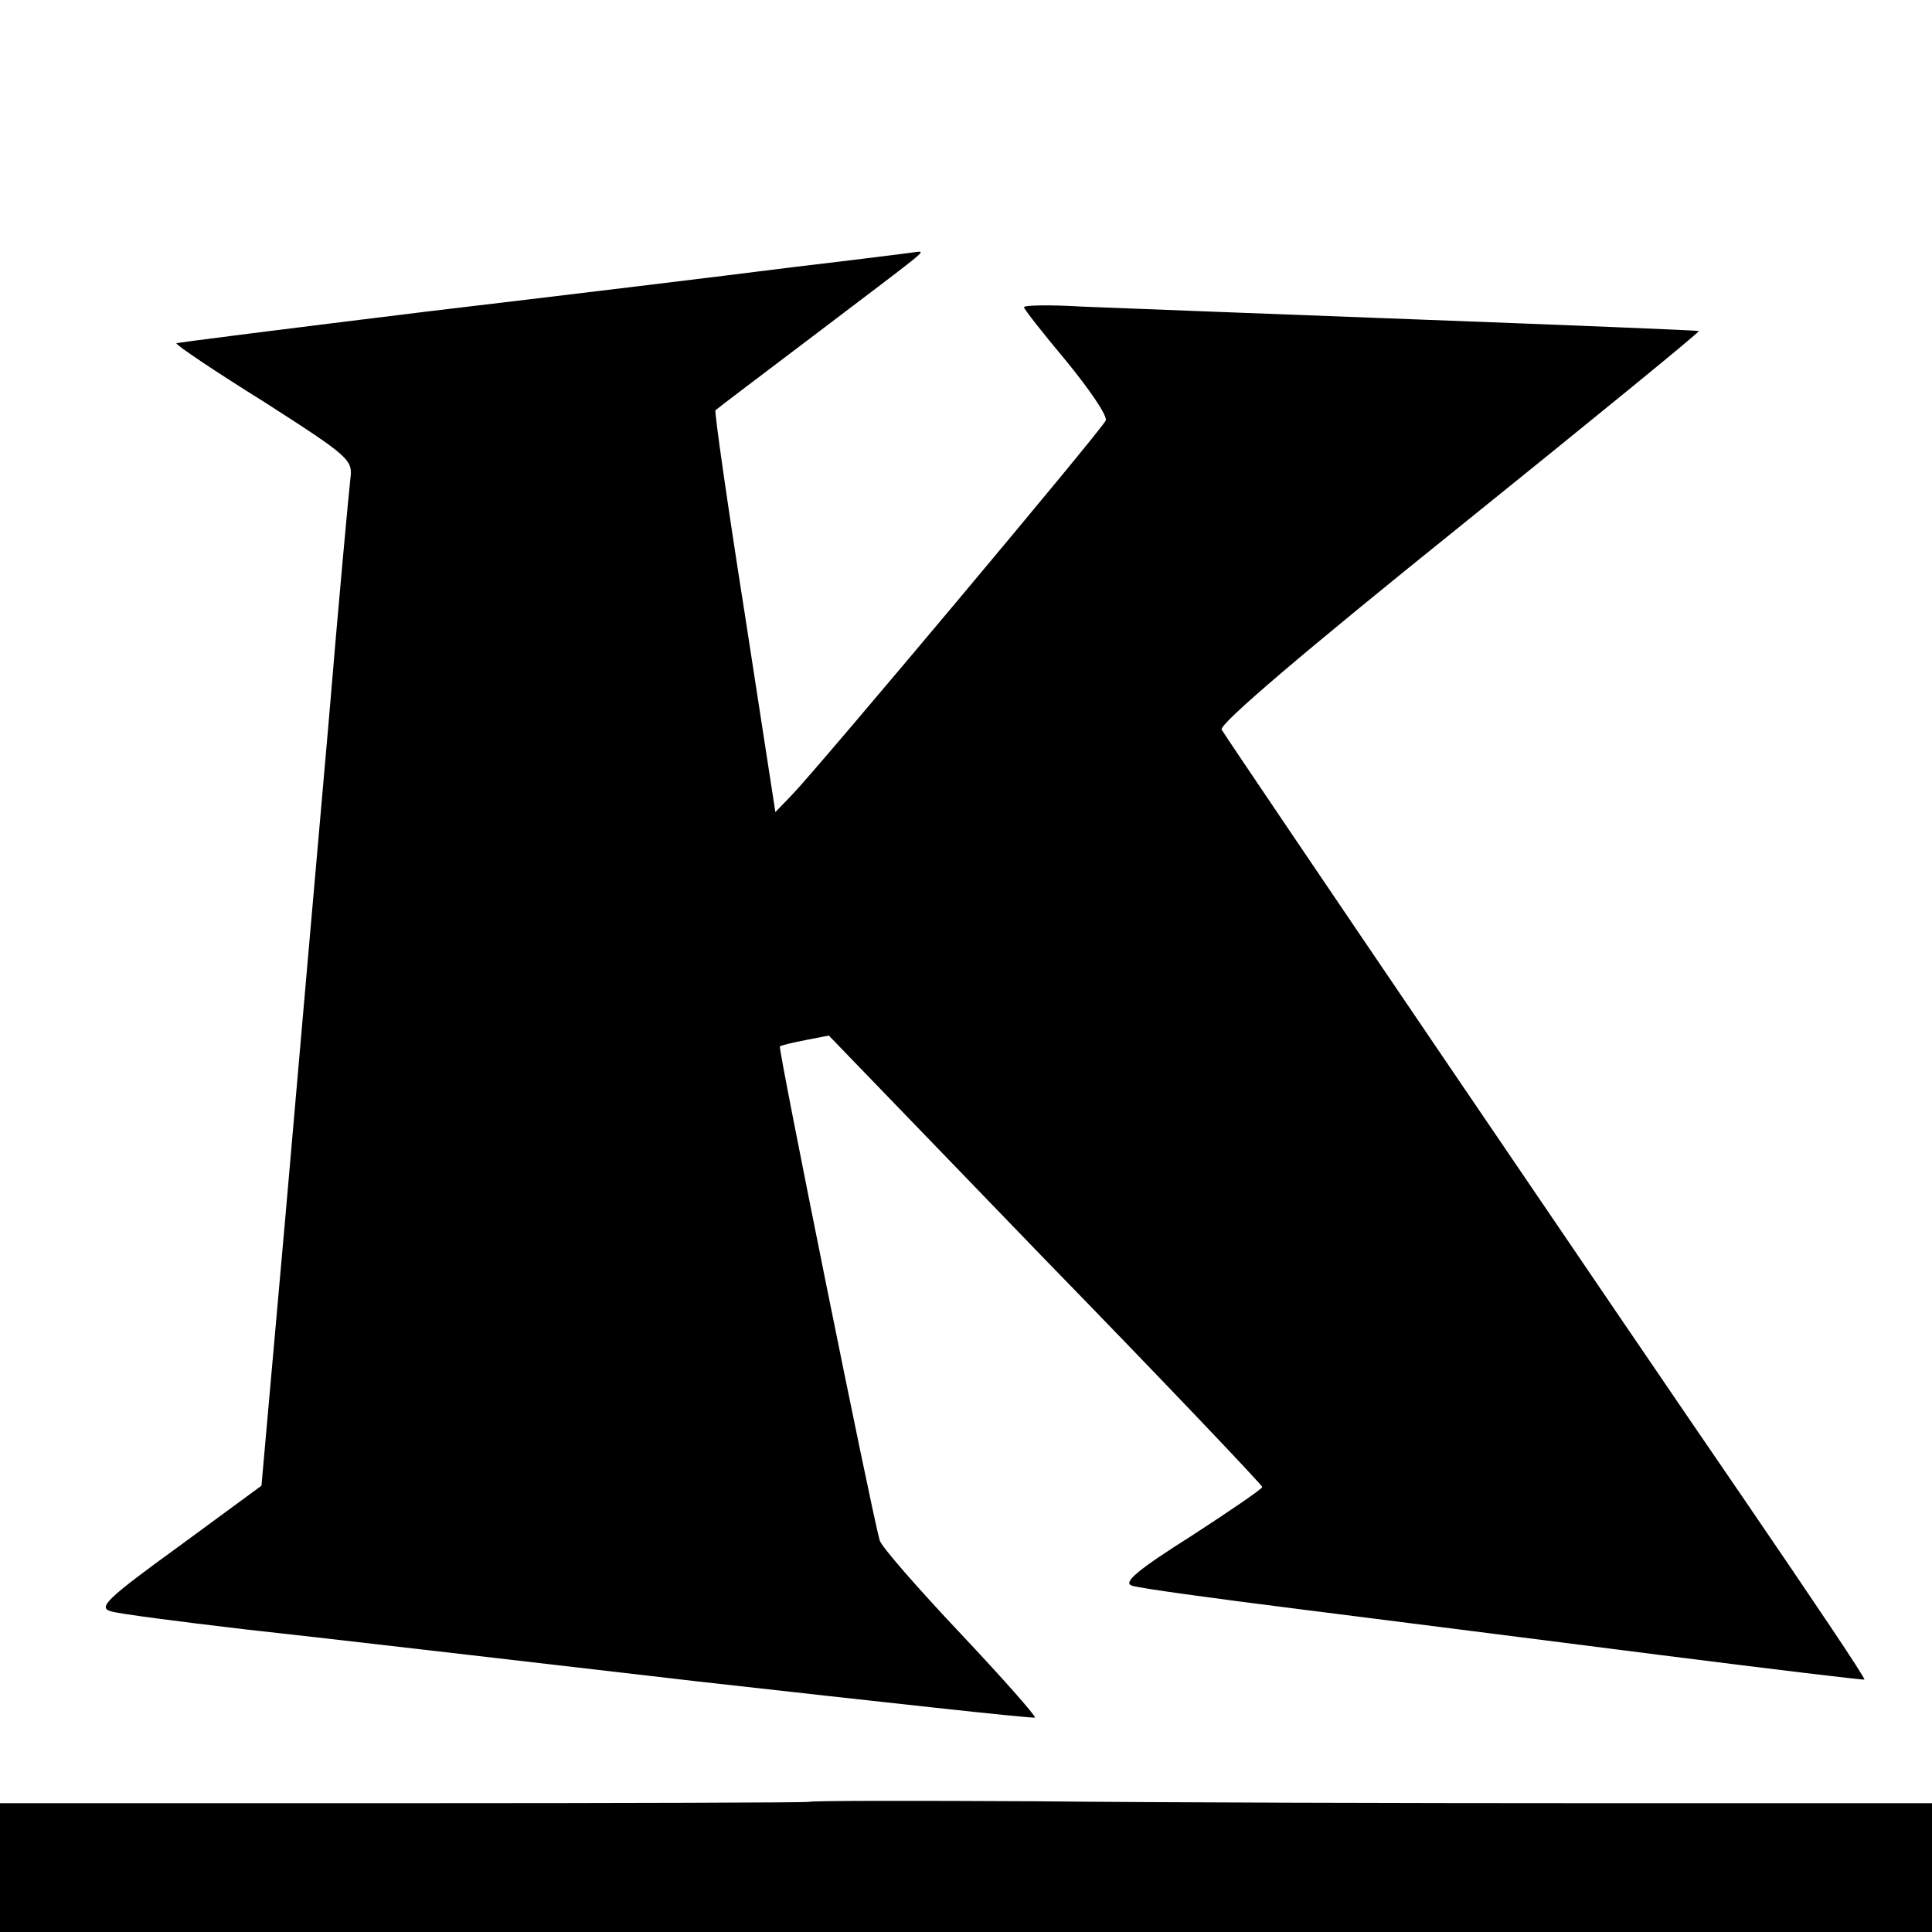 <?xml version="1.0" standalone="no"?>
<!DOCTYPE svg PUBLIC "-//W3C//DTD SVG 20010904//EN"
 "http://www.w3.org/TR/2001/REC-SVG-20010904/DTD/svg10.dtd">
<svg version="1.0" xmlns="http://www.w3.org/2000/svg"
 width="300pt" height="300pt" viewBox="0 0 300 300"
 preserveAspectRatio="xMidYMid meet">
<g transform="translate(0,300) scale(0.1,-0.1)"
fill="#000000" stroke="none">
<path d="M1230 2585 c-102 -13 -358 -44 -569 -69 -212 -26 -386 -48 -387 -49
-2 -2 59 -43 136 -91 134 -86 138 -90 134 -120 -2 -17 -18 -188 -34 -381 -17
-192 -47 -537 -67 -766 l-37 -416 -128 -94 c-113 -82 -126 -95 -106 -101 13
-4 106 -16 208 -28 102 -11 419 -48 704 -81 286 -32 521 -58 523 -56 2 2 -50
61 -116 131 -66 70 -122 134 -125 144 -13 46 -158 764 -155 767 2 2 20 6 40
10 l36 7 336 -348 c186 -191 337 -350 337 -353 0 -3 -50 -37 -110 -76 -84 -53
-106 -72 -93 -77 10 -4 128 -20 263 -37 135 -17 386 -49 559 -71 173 -22 315
-39 316 -38 2 2 -81 125 -182 273 -173 252 -801 1177 -816 1202 -5 8 133 125
368 314 206 166 374 303 373 305 -2 1 -199 9 -438 18 -239 9 -474 18 -522 20
-49 3 -88 2 -88 -1 0 -3 30 -41 66 -84 36 -44 64 -85 61 -92 -5 -13 -443 -535
-486 -580 l-27 -28 -48 311 c-27 171 -47 312 -45 313 2 2 72 55 154 117 170
129 173 130 160 129 -6 -1 -93 -12 -195 -24z"/>
<path d="M1256 202 c-2 -1 -285 -2 -630 -2 l-626 0 0 -100 0 -100 1500 0 1500
0 0 100 0 100 -522 0 c-288 0 -680 1 -871 3 -192 1 -350 1 -351 -1z"/>
</g>
</svg>
